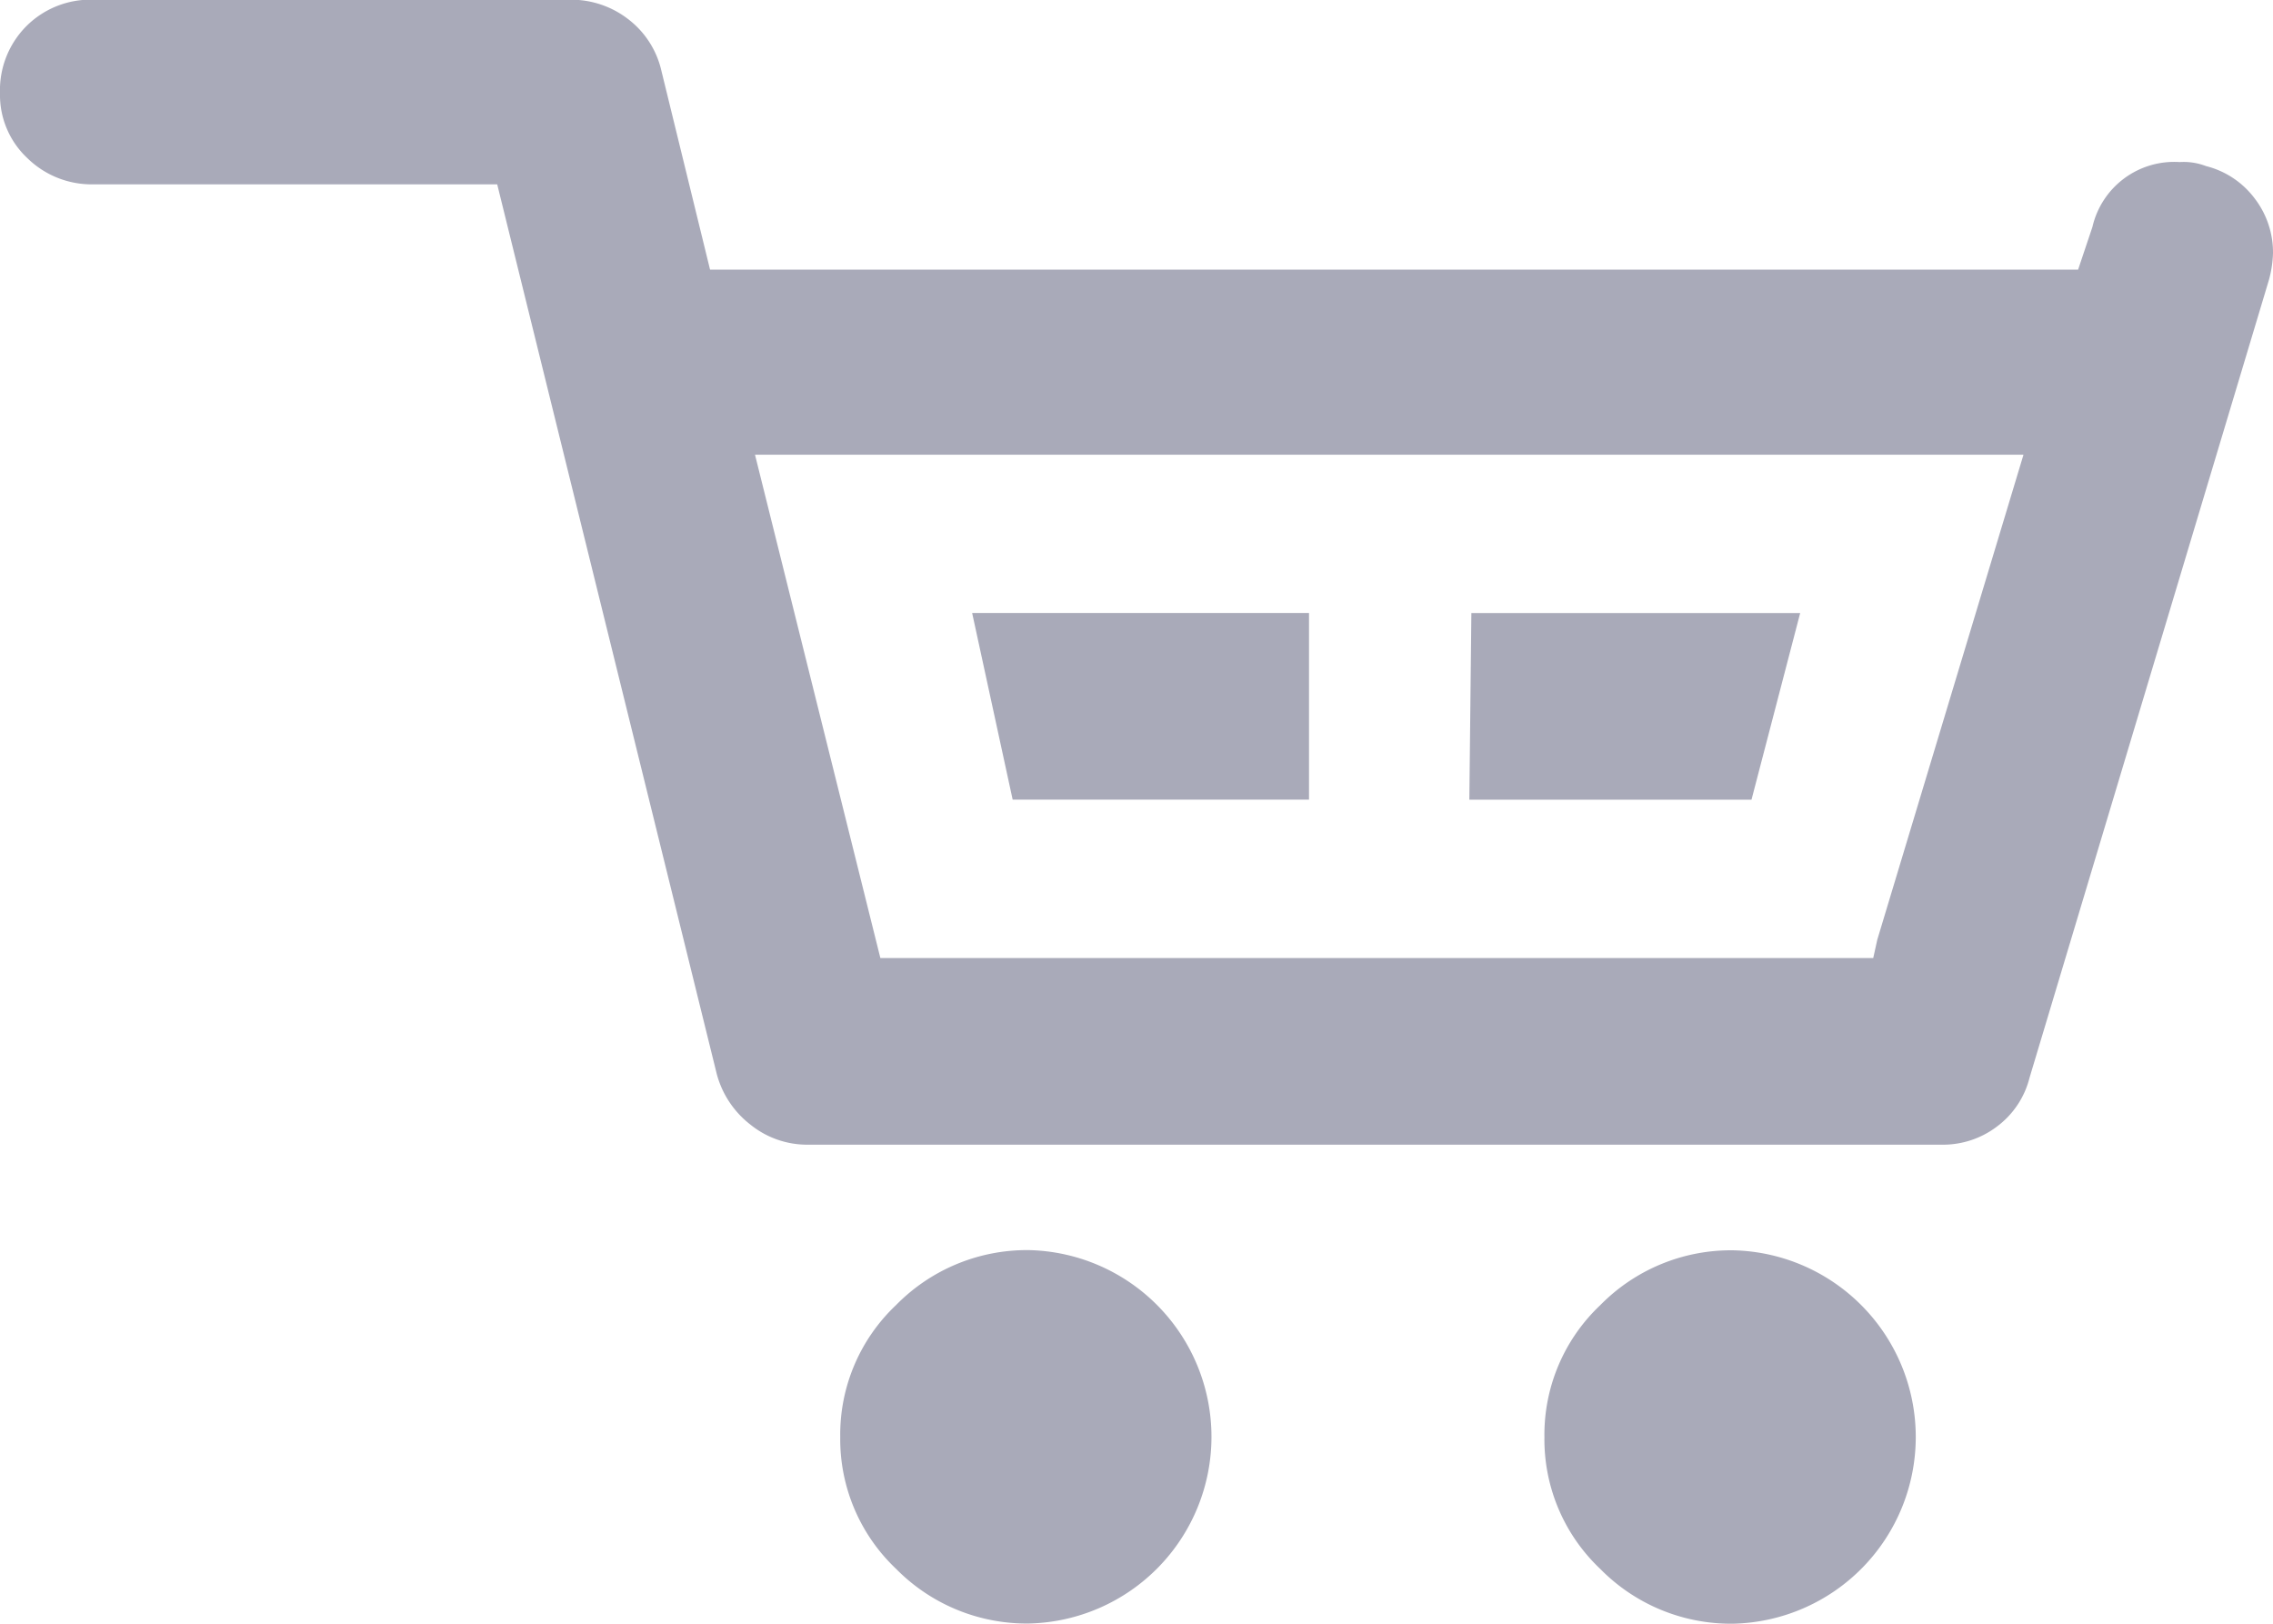 <svg xmlns="http://www.w3.org/2000/svg" width="23.676" height="16.911" viewBox="0 0 23.676 16.911">
  <path id="Icon_zocial-cart" data-name="Icon zocial-cart" d="M-2.07,5.652a.946.946,0,0,1,.275-.7.944.944,0,0,1,.7-.275H3.87a.969.969,0,0,1,.6.2.939.939,0,0,1,.349.539l.507,2.072H19.576l.149-.444a.874.874,0,0,1,.909-.676.651.651,0,0,1,.275.042.91.91,0,0,1,.507.338.923.923,0,0,1,.19.571,1.181,1.181,0,0,1-.042.275L19.07,15.905a.909.909,0,0,1-.338.507.929.929,0,0,1-.571.19H6.344a.94.94,0,0,1-.6-.211.987.987,0,0,1-.349-.529L3.109,6.6H-1.1a.956.956,0,0,1-.687-.275A.9.9,0,0,1-2.07,5.652ZM5.794,9.415,7.1,14.658H17.442l.042-.19,1.523-5.052H5.794Zm.888,10.232a1.855,1.855,0,0,1,.581-1.374A1.909,1.909,0,0,1,8.648,17.7a1.945,1.945,0,0,1,0,3.889,1.909,1.909,0,0,1-1.385-.57A1.858,1.858,0,0,1,6.682,19.647Zm1.374-8.583h3.509v1.944H8.478Zm5.179,1.945.021-1.944h3.425l-.507,1.944Zm.782,6.638a1.856,1.856,0,0,1,.582-1.374,1.907,1.907,0,0,1,1.385-.571,1.945,1.945,0,0,1,0,3.889,1.908,1.908,0,0,1-1.385-.57A1.856,1.856,0,0,1,14.017,19.647Z" transform="translate(2.07 -4.68)" fill="#a9aab9"/>
</svg>
